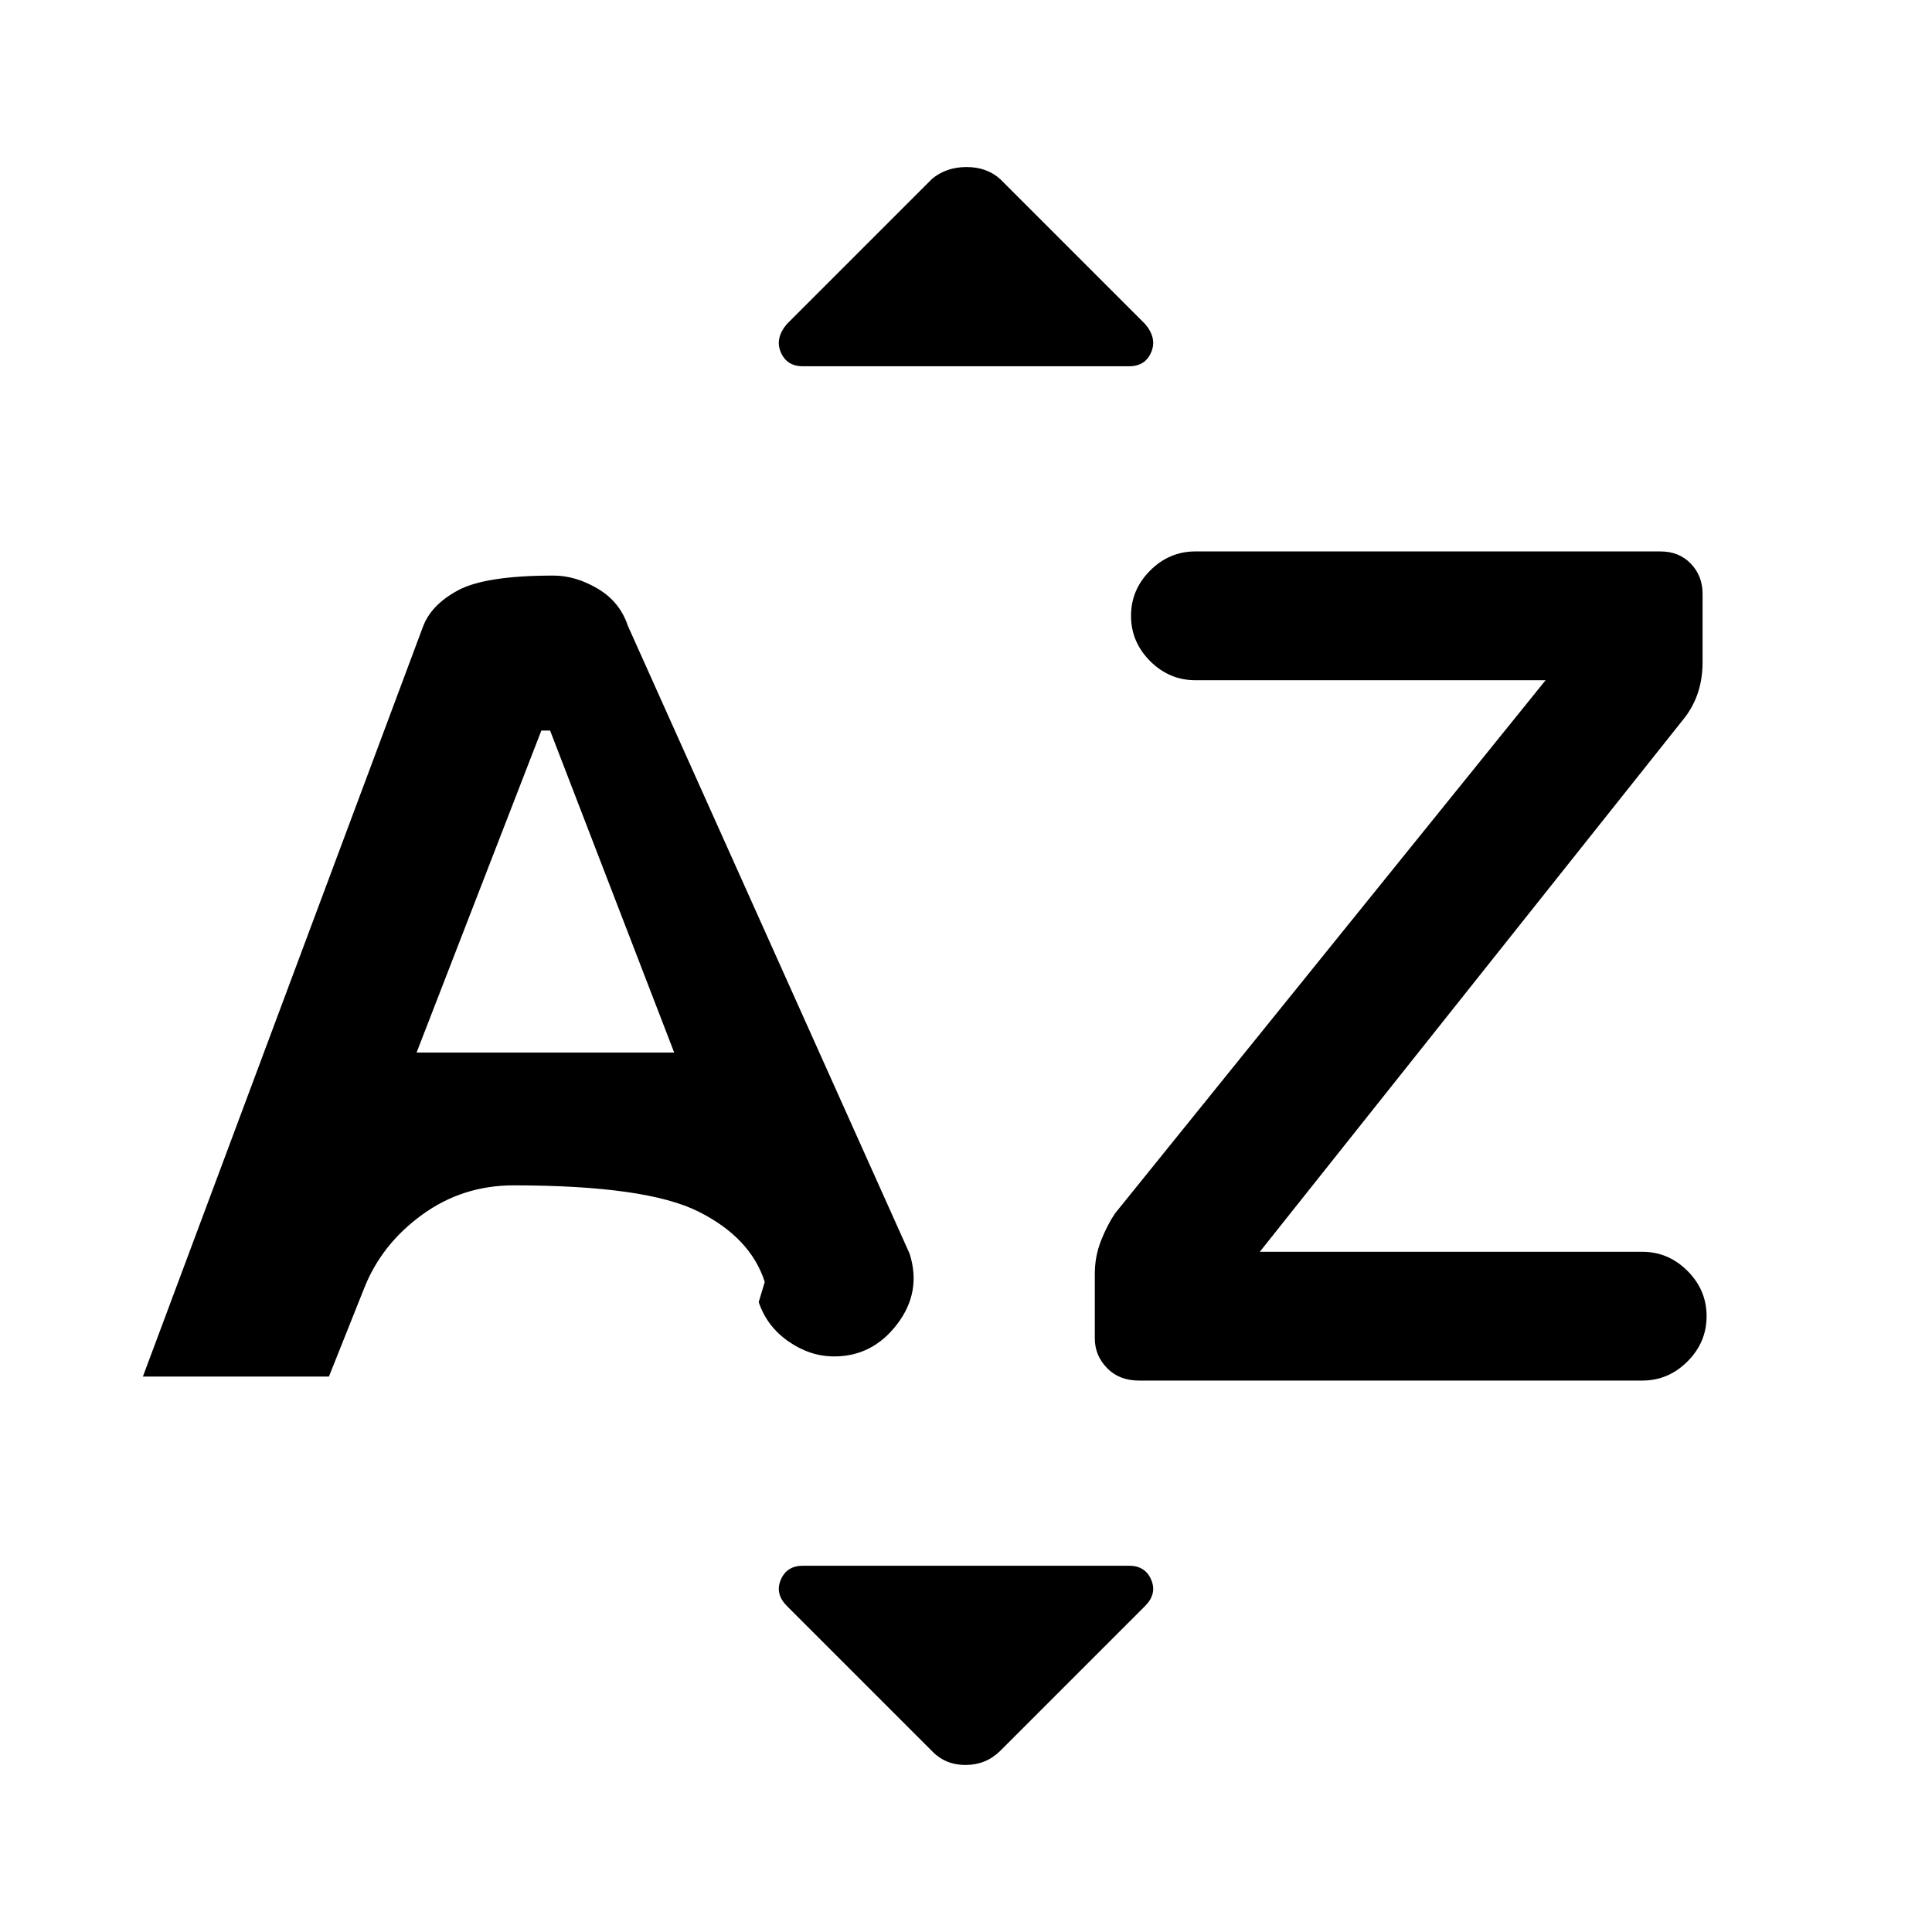 <svg xmlns="http://www.w3.org/2000/svg" width="48" height="48" viewBox="0 -960 960 960"><path d="m71-276 139-372.136q4-11.249 17.625-18.556Q241.25-674 275-674q11 0 22 6.5t15 18.5l140 312q6 19-6.227 35-12.228 16-31.237 16h-.072q-12.009 0-22.737-7.5Q381-301 377-313l3-10q-7-22-33-35t-91.839-13q-25.304 0-45.411 14.596Q189.643-341.808 181-320l-17.559 44H71Zm136-161h128l-61.667-160H269l-62 160Zm419 99h190q13 0 22.5 9.5T848-306q0 13-9.5 22.5T816-274H566q-9.917 0-15.958-6.25Q544-286.5 544-295v-32q0-8.55 3-16.275Q550-351 554-357l214-265H594q-13 0-22.5-9.5T562-654q0-13 9.5-22.5T594-686h231.043q9.29 0 15.124 6.079 5.833 6.08 5.833 15.05V-631q0 8.55-2.5 15.775T836-602L626-338ZM391.05-799.05l72.09-72.09q7.042-5.86 17.133-5.86T497-871l71.957 71.957Q575-792 572.042-785q-2.959 7-11.042 7H399q-8.083 0-11.042-7-2.958-7 3.092-14.05ZM463-90l-71.957-71.957Q385-168 387.958-175q2.959-7 11.042-7h162q8.083 0 11.042 7 2.958 7-3.092 13.05l-72.09 72.09Q489.818-83 479.727-83T463-90Z"/></svg>